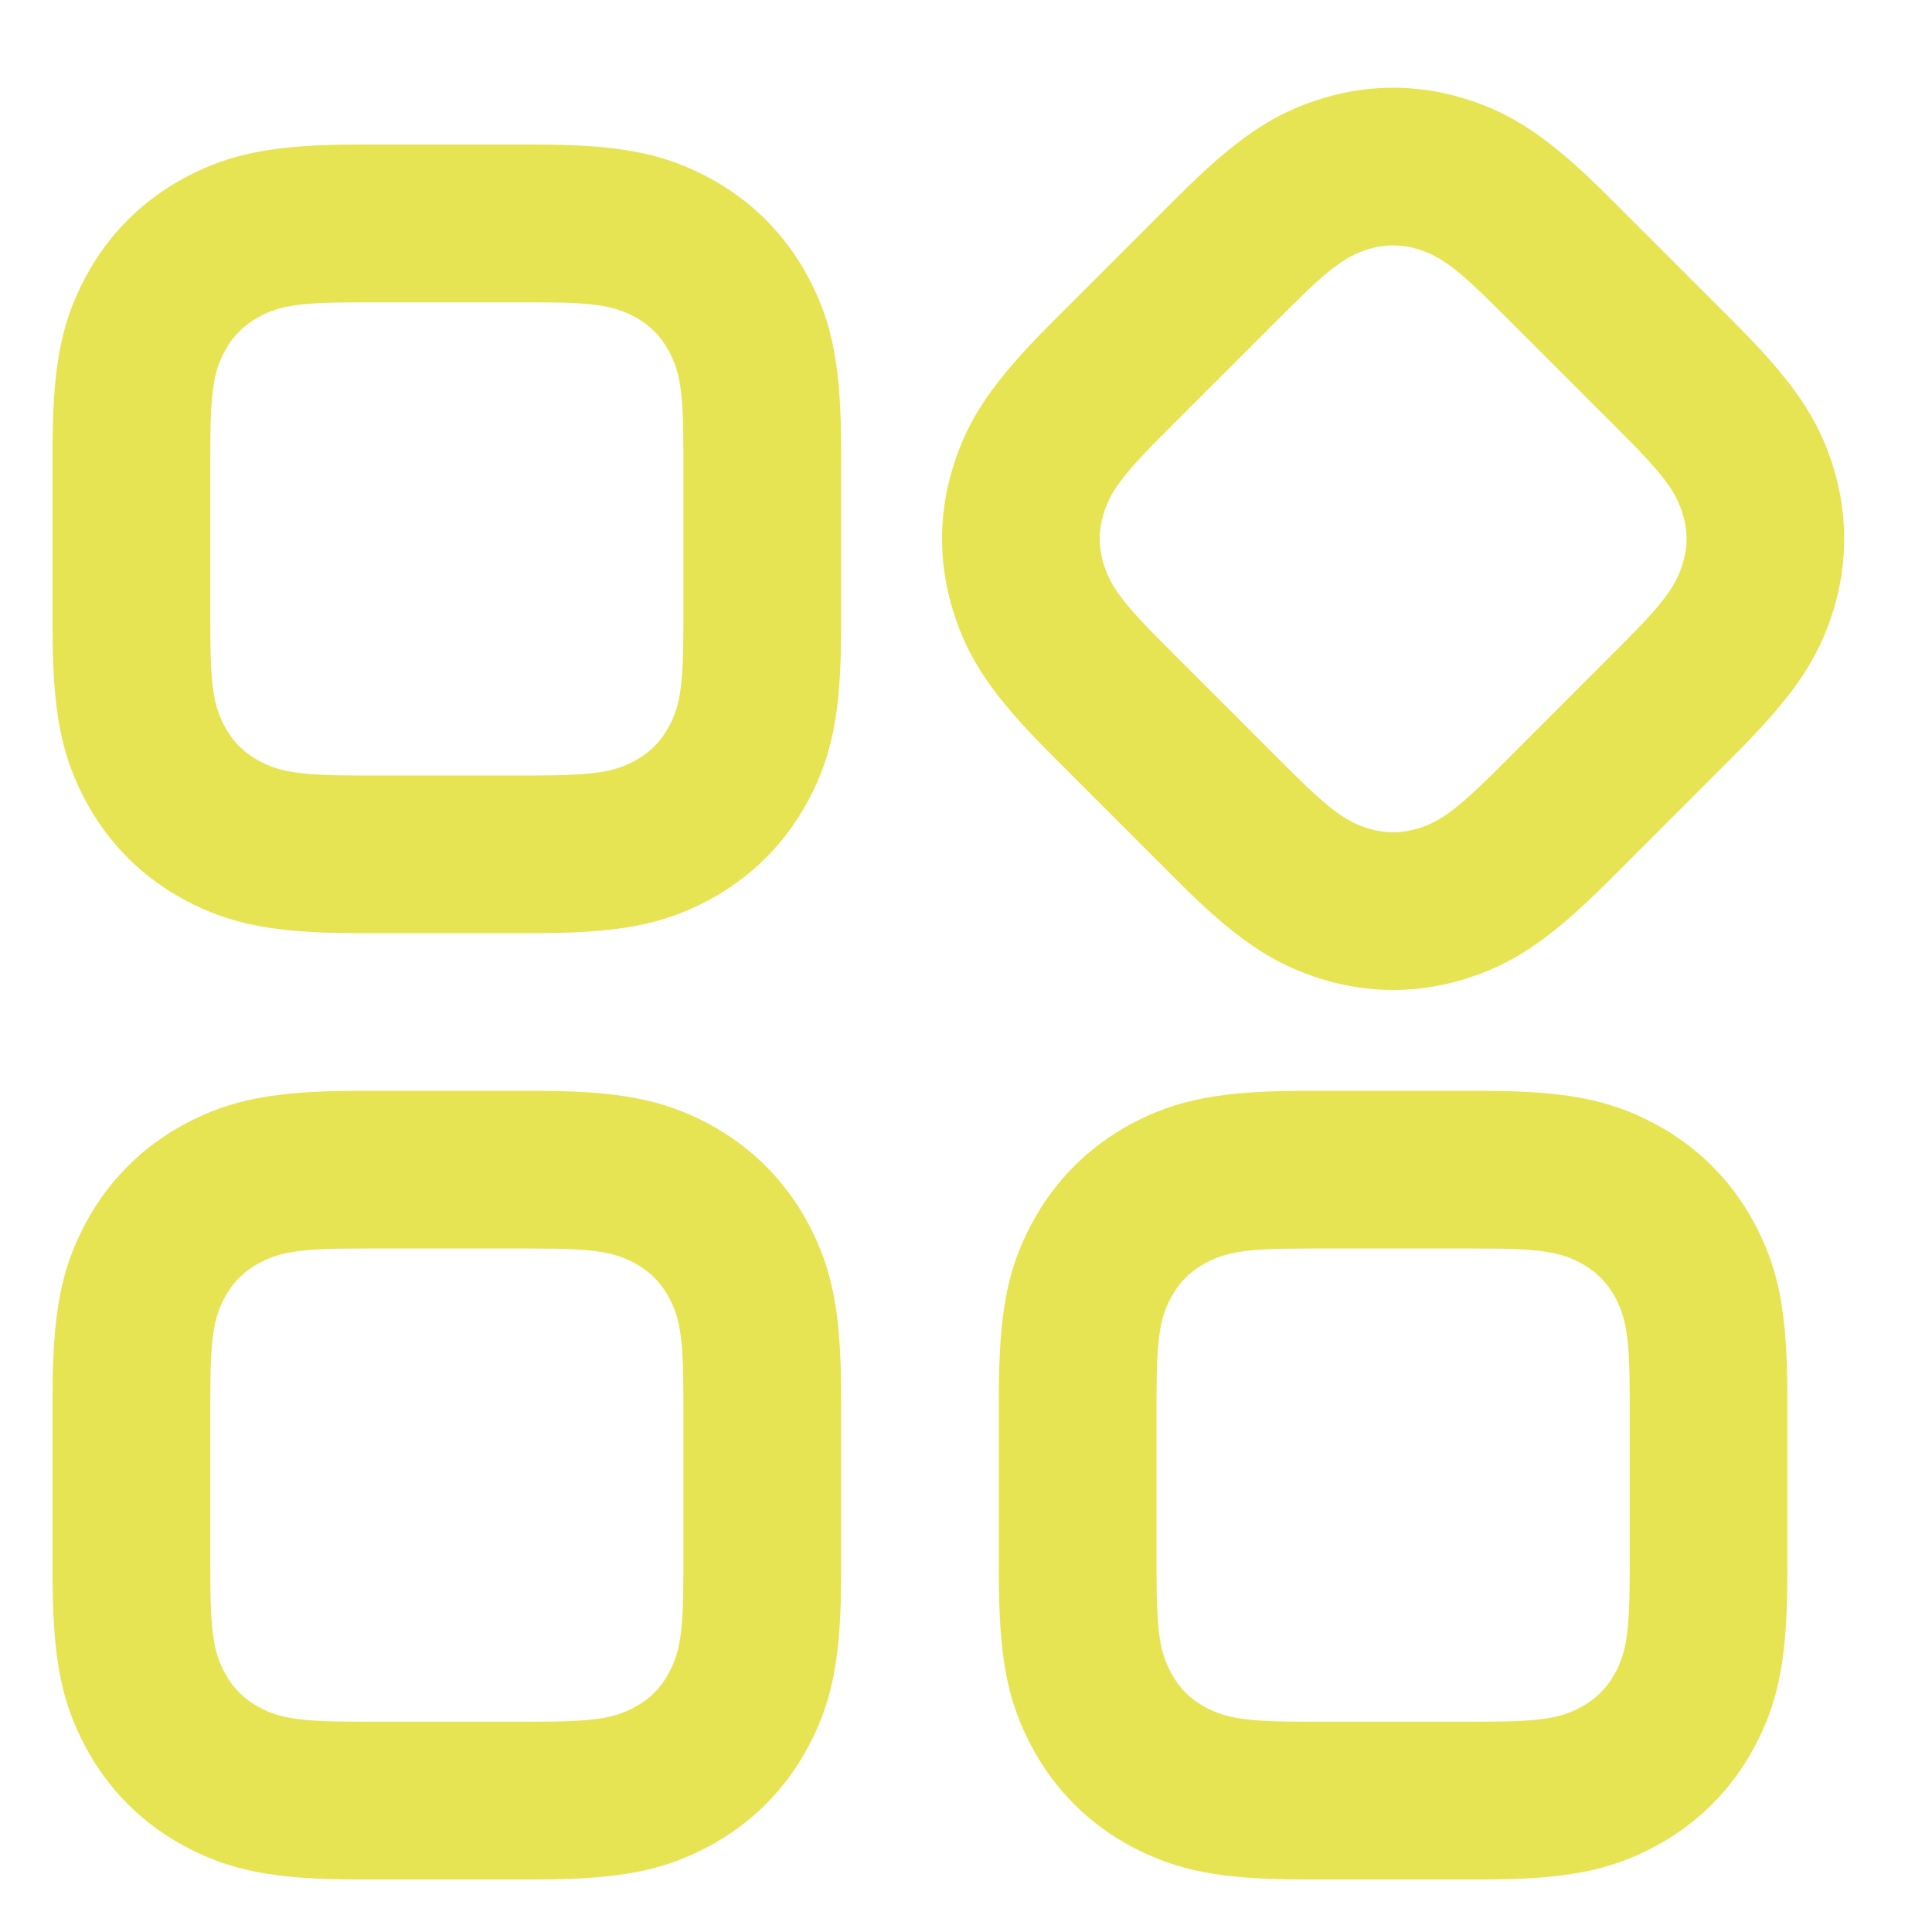 <svg width="21" height="21" viewBox="0 0 21 21" fill="none" xmlns="http://www.w3.org/2000/svg">
<path d="M5.813 11.857C6.726 11.857 7.205 11.95 7.703 12.216C8.167 12.464 8.536 12.833 8.784 13.297C9.05 13.795 9.143 14.273 9.143 15.187V17.099C9.143 18.012 9.05 18.491 8.784 18.989C8.536 19.453 8.167 19.822 7.703 20.07C7.205 20.336 6.726 20.429 5.813 20.429H3.901C2.988 20.429 2.509 20.336 2.011 20.07C1.547 19.822 1.178 19.453 0.93 18.989C0.664 18.491 0.571 18.012 0.571 17.099V15.187C0.571 14.273 0.664 13.795 0.93 13.297C1.178 12.833 1.547 12.464 2.011 12.216C2.509 11.95 2.988 11.857 3.901 11.857H5.813ZM16.099 11.857C17.012 11.857 17.491 11.95 17.989 12.216C18.453 12.464 18.822 12.833 19.07 13.297C19.336 13.795 19.428 14.273 19.428 15.187V17.099C19.428 18.012 19.336 18.491 19.07 18.989C18.822 19.453 18.453 19.822 17.989 20.07C17.491 20.336 17.012 20.429 16.099 20.429H14.187C13.273 20.429 12.795 20.336 12.296 20.07C11.833 19.822 11.464 19.453 11.216 18.989C10.949 18.491 10.857 18.012 10.857 17.099V15.187C10.857 14.273 10.949 13.795 11.216 13.297C11.464 12.833 11.833 12.464 12.296 12.216C12.795 11.95 13.273 11.857 14.187 11.857H16.099ZM5.813 13.571H3.901C3.246 13.571 3.035 13.612 2.819 13.728C2.654 13.816 2.53 13.94 2.442 14.105C2.326 14.321 2.286 14.532 2.286 15.187V17.099C2.286 17.753 2.326 17.965 2.442 18.181C2.53 18.346 2.654 18.47 2.819 18.558C3.035 18.674 3.246 18.714 3.901 18.714H5.813C6.468 18.714 6.679 18.674 6.895 18.558C7.06 18.47 7.184 18.346 7.272 18.181C7.388 17.965 7.428 17.753 7.428 17.099V15.187C7.428 14.532 7.388 14.321 7.272 14.105C7.184 13.94 7.06 13.816 6.895 13.728C6.679 13.612 6.468 13.571 5.813 13.571ZM16.099 13.571H14.187C13.532 13.571 13.321 13.612 13.105 13.728C12.94 13.816 12.816 13.94 12.728 14.105C12.612 14.321 12.571 14.532 12.571 15.187V17.099C12.571 17.753 12.612 17.965 12.728 18.181C12.816 18.346 12.94 18.47 13.105 18.558C13.321 18.674 13.532 18.714 14.187 18.714H16.099C16.753 18.714 16.964 18.674 17.18 18.558C17.345 18.47 17.47 18.346 17.558 18.181C17.673 17.965 17.714 17.753 17.714 17.099V15.187C17.714 14.532 17.673 14.321 17.558 14.105C17.47 13.94 17.345 13.816 17.18 13.728C16.964 13.612 16.753 13.571 16.099 13.571ZM15.907 1.068C16.448 1.232 16.851 1.505 17.497 2.151L18.849 3.503C19.495 4.149 19.768 4.552 19.932 5.093C20.084 5.596 20.084 6.118 19.932 6.621C19.768 7.162 19.495 7.566 18.849 8.211L17.497 9.564C16.851 10.21 16.448 10.482 15.907 10.646C15.404 10.799 14.882 10.799 14.379 10.646C13.838 10.482 13.434 10.21 12.788 9.564L11.436 8.211C10.79 7.566 10.517 7.162 10.354 6.621C10.201 6.118 10.201 5.596 10.354 5.093C10.517 4.552 10.79 4.149 11.436 3.503L12.788 2.151C13.434 1.505 13.838 1.232 14.379 1.068C14.882 0.915 15.404 0.915 15.907 1.068ZM5.813 1.571C6.726 1.571 7.205 1.664 7.703 1.93C8.167 2.178 8.536 2.547 8.784 3.011C9.05 3.509 9.143 3.988 9.143 4.901V6.813C9.143 7.727 9.05 8.205 8.784 8.703C8.536 9.167 8.167 9.536 7.703 9.784C7.205 10.05 6.726 10.143 5.813 10.143H3.901C2.988 10.143 2.509 10.05 2.011 9.784C1.547 9.536 1.178 9.167 0.93 8.703C0.664 8.205 0.571 7.727 0.571 6.813V4.901C0.571 3.988 0.664 3.509 0.93 3.011C1.178 2.547 1.547 2.178 2.011 1.93C2.509 1.664 2.988 1.571 3.901 1.571H5.813ZM14.876 2.708C14.641 2.78 14.463 2.9 14.001 3.363L12.648 4.715C12.185 5.178 12.065 5.356 11.994 5.59C11.94 5.769 11.94 5.945 11.994 6.124C12.065 6.358 12.185 6.537 12.648 6.999L14.001 8.352C14.463 8.814 14.641 8.935 14.876 9.006C15.055 9.06 15.231 9.06 15.41 9.006C15.644 8.935 15.822 8.814 16.285 8.352L17.637 6.999C18.1 6.537 18.22 6.358 18.291 6.124C18.346 5.945 18.346 5.769 18.291 5.59C18.22 5.356 18.1 5.178 17.637 4.715L16.285 3.363C15.822 2.9 15.644 2.78 15.41 2.708C15.231 2.654 15.055 2.654 14.876 2.708ZM5.813 3.286H3.901C3.246 3.286 3.035 3.326 2.819 3.442C2.654 3.53 2.53 3.655 2.442 3.819C2.326 4.035 2.286 4.247 2.286 4.901V6.813C2.286 7.468 2.326 7.679 2.442 7.895C2.53 8.06 2.654 8.184 2.819 8.272C3.035 8.388 3.246 8.429 3.901 8.429H5.813C6.468 8.429 6.679 8.388 6.895 8.272C7.06 8.184 7.184 8.06 7.272 7.895C7.388 7.679 7.428 7.468 7.428 6.813V4.901C7.428 4.247 7.388 4.035 7.272 3.819C7.184 3.655 7.06 3.53 6.895 3.442C6.679 3.326 6.468 3.286 5.813 3.286Z" fill="#E7E453"/>
</svg>
